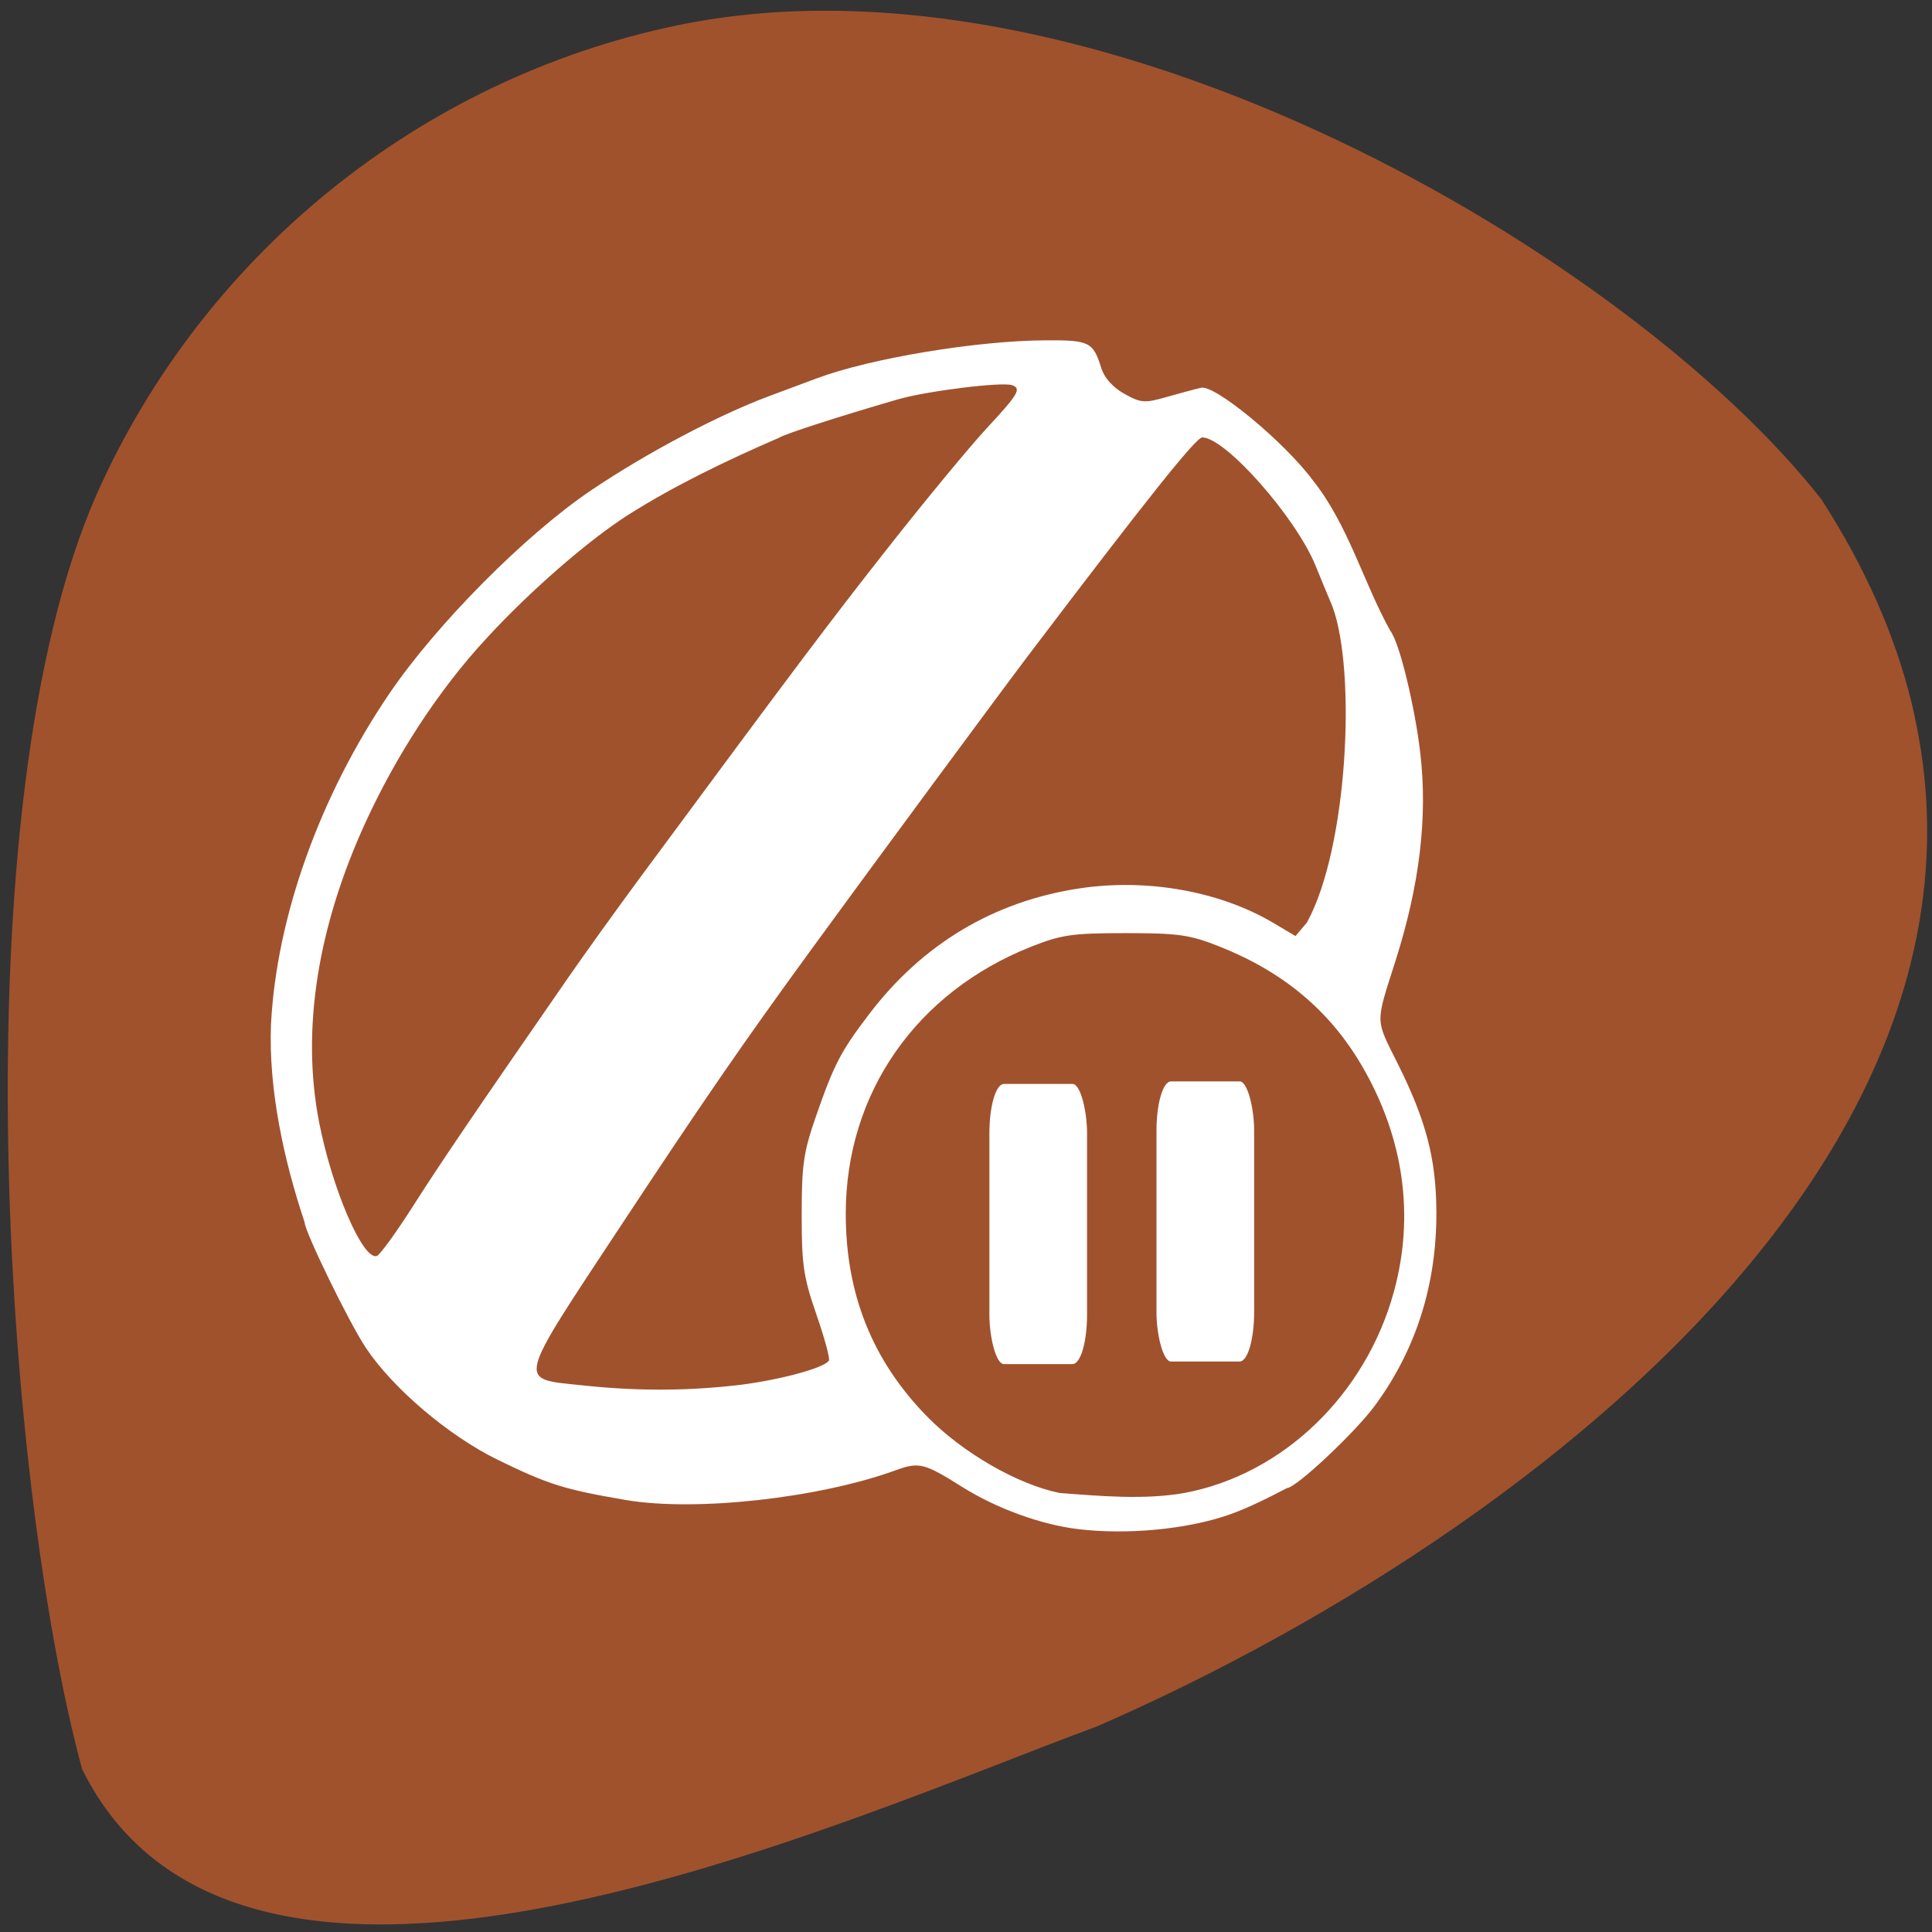 <svg xmlns="http://www.w3.org/2000/svg" viewBox="0 0 256 256"><rect x="0" y="0" width="256" height="256" fill="#333333" stroke="none"/><path d="m 10.88 234.43 c -10.353 -38.25 -16.435 -127.33 1.966 -169.02 14.163 -31.738 42.899 -54.954 76.79 -62.03 55.57 -11.611 126.7 30.886 151.7 62.777 47.11 72.968 -34.591 135.83 -95.91 162.57 c -34.12 12.627 -113.16 48.883 -134.54 5.707 z" fill="#a0522d"/><g transform="translate(-15.33 -21.901)" fill="#fff"><path d="m 158.15 224.51 c -4.843 -0.571 -10.812 -2.743 -15.302 -5.569 -5.057 -3.182 -5.734 -3.353 -8.834 -2.224 -10.176 3.706 -26.548 5.513 -35.743 3.944 -8.169 -1.394 -10.285 -2.058 -16.989 -5.33 -6.499 -3.173 -13.947 -9.504 -17.5 -14.878 -2.247 -3.399 -8.091 -15.391 -8.091 -16.604 -2.772 -8.281 -4.796 -17.674 -4.453 -26.23 0.735 -14.232 6.454 -30.21 15.674 -43.799 6.239 -9.193 18.04 -21.08 26.741 -26.949 7.34 -4.946 16.79 -9.947 23.581 -12.478 2.196 -0.818 5.04 -1.88 6.321 -2.359 7.098 -2.655 21.21 -5 30.357 -5.04 5.791 -0.027 6.269 0.214 7.356 3.709 0.396 1.273 1.537 2.54 3.041 3.378 2.2 1.225 2.685 1.261 5.61 0.424 1.761 -0.504 3.817 -1.055 4.568 -1.224 1.854 -0.418 11.07 7.221 14.807 12.267 4.73 5.956 6.684 13.541 10.276 19.963 1.186 1.512 3.217 9.831 3.961 16.223 0.981 8.432 -0.083 17.374 -3.263 27.4 -2.727 8.598 -2.748 7.644 0.301 13.767 3.736 7.506 5.05 12.544 5.091 19.506 0.055 9.668 -2.686 18.325 -8.156 25.755 -2.629 3.571 -10.46 10.914 -11.639 10.914 -2.561 1.343 -5.319 2.716 -7.753 3.558 -5.617 1.924 -13.39 2.656 -19.96 1.882 z m 14.168 -4.793 c 12.991 -2.451 23.952 -12.986 27.702 -26.624 2.781 -10.114 1.326 -20.432 -4.223 -29.954 -4.25 -7.292 -10.396 -12.448 -18.841 -15.804 -3.97 -1.578 -5.443 -1.789 -12.485 -1.789 -7.06 0 -8.509 0.209 -12.531 1.806 -15.211 6.04 -24.498 19.386 -24.542 35.26 -0.029 10.707 3.511 19.569 10.784 26.992 4.701 4.798 11.982 8.996 17.557 10.123 5.503 0.422 11.248 0.93 16.578 -0.007 z m -59.854 -14.204 c 5.613 -0.603 12.07 -2.297 12.699 -3.33 0.162 -0.267 -0.583 -3.02 -1.655 -6.109 -1.711 -4.936 -1.95 -6.551 -1.95 -13.219 0 -6.613 0.244 -8.298 1.886 -13.02 2.405 -6.919 3.278 -8.598 7.05 -13.556 7.089 -9.314 16.544 -14.961 27.909 -16.668 8.927 -1.34 18.565 0.379 25.645 4.575 l 2.945 1.745 l 1.516 -1.799 c 5.405 -9.821 6.57 -33.22 3.382 -41.858 -0.554 -1.307 -1.559 -3.738 -2.234 -5.402 -2.603 -6.415 -11.959 -17.01 -15.02 -17.01 -0.833 0 -7.285 8.09 -22.98 28.794 -3.727 4.917 -20.693 27.902 -28.704 38.888 -9.08 12.456 -14.249 19.945 -25.338 36.741 -14 21.21 -13.767 20.26 -5.244 21.17 7.078 0.757 13.391 0.774 20.1 0.054 z m -42.38 -23.839 c 3.67 -5.755 7.836 -11.888 20.534 -30.23 2.196 -3.172 6.523 -9.192 9.617 -13.378 20.598 -27.871 25.14 -33.914 33.04 -43.94 4.853 -6.162 10.639 -13.157 12.858 -15.544 4.14 -4.452 4.58 -5.208 3.292 -5.646 -1.355 -0.461 -11.322 0.78 -15.13 1.884 -7.673 2.223 -15.08 4.617 -15.727 5.081 -6.78 2.934 -13.791 6.281 -20.12 10.298 -5.319 3.424 -12.883 10.02 -18.541 16.16 -6.728 7.222 -12.277 16.09 -16.11 24.439 -6.423 13.984 -8.545 27.586 -6.198 39.725 1.717 8.882 5.817 18.409 7.662 17.802 0.406 -0.134 2.577 -3.124 4.822 -6.646 z"/><rect width="12.94" height="37.12" x="146.43" y="165.53" rx="1.922" ry="6.534"/><rect ry="6.534" rx="1.922" y="165.19" x="168.57" height="37.12" width="12.94"/></g></svg>